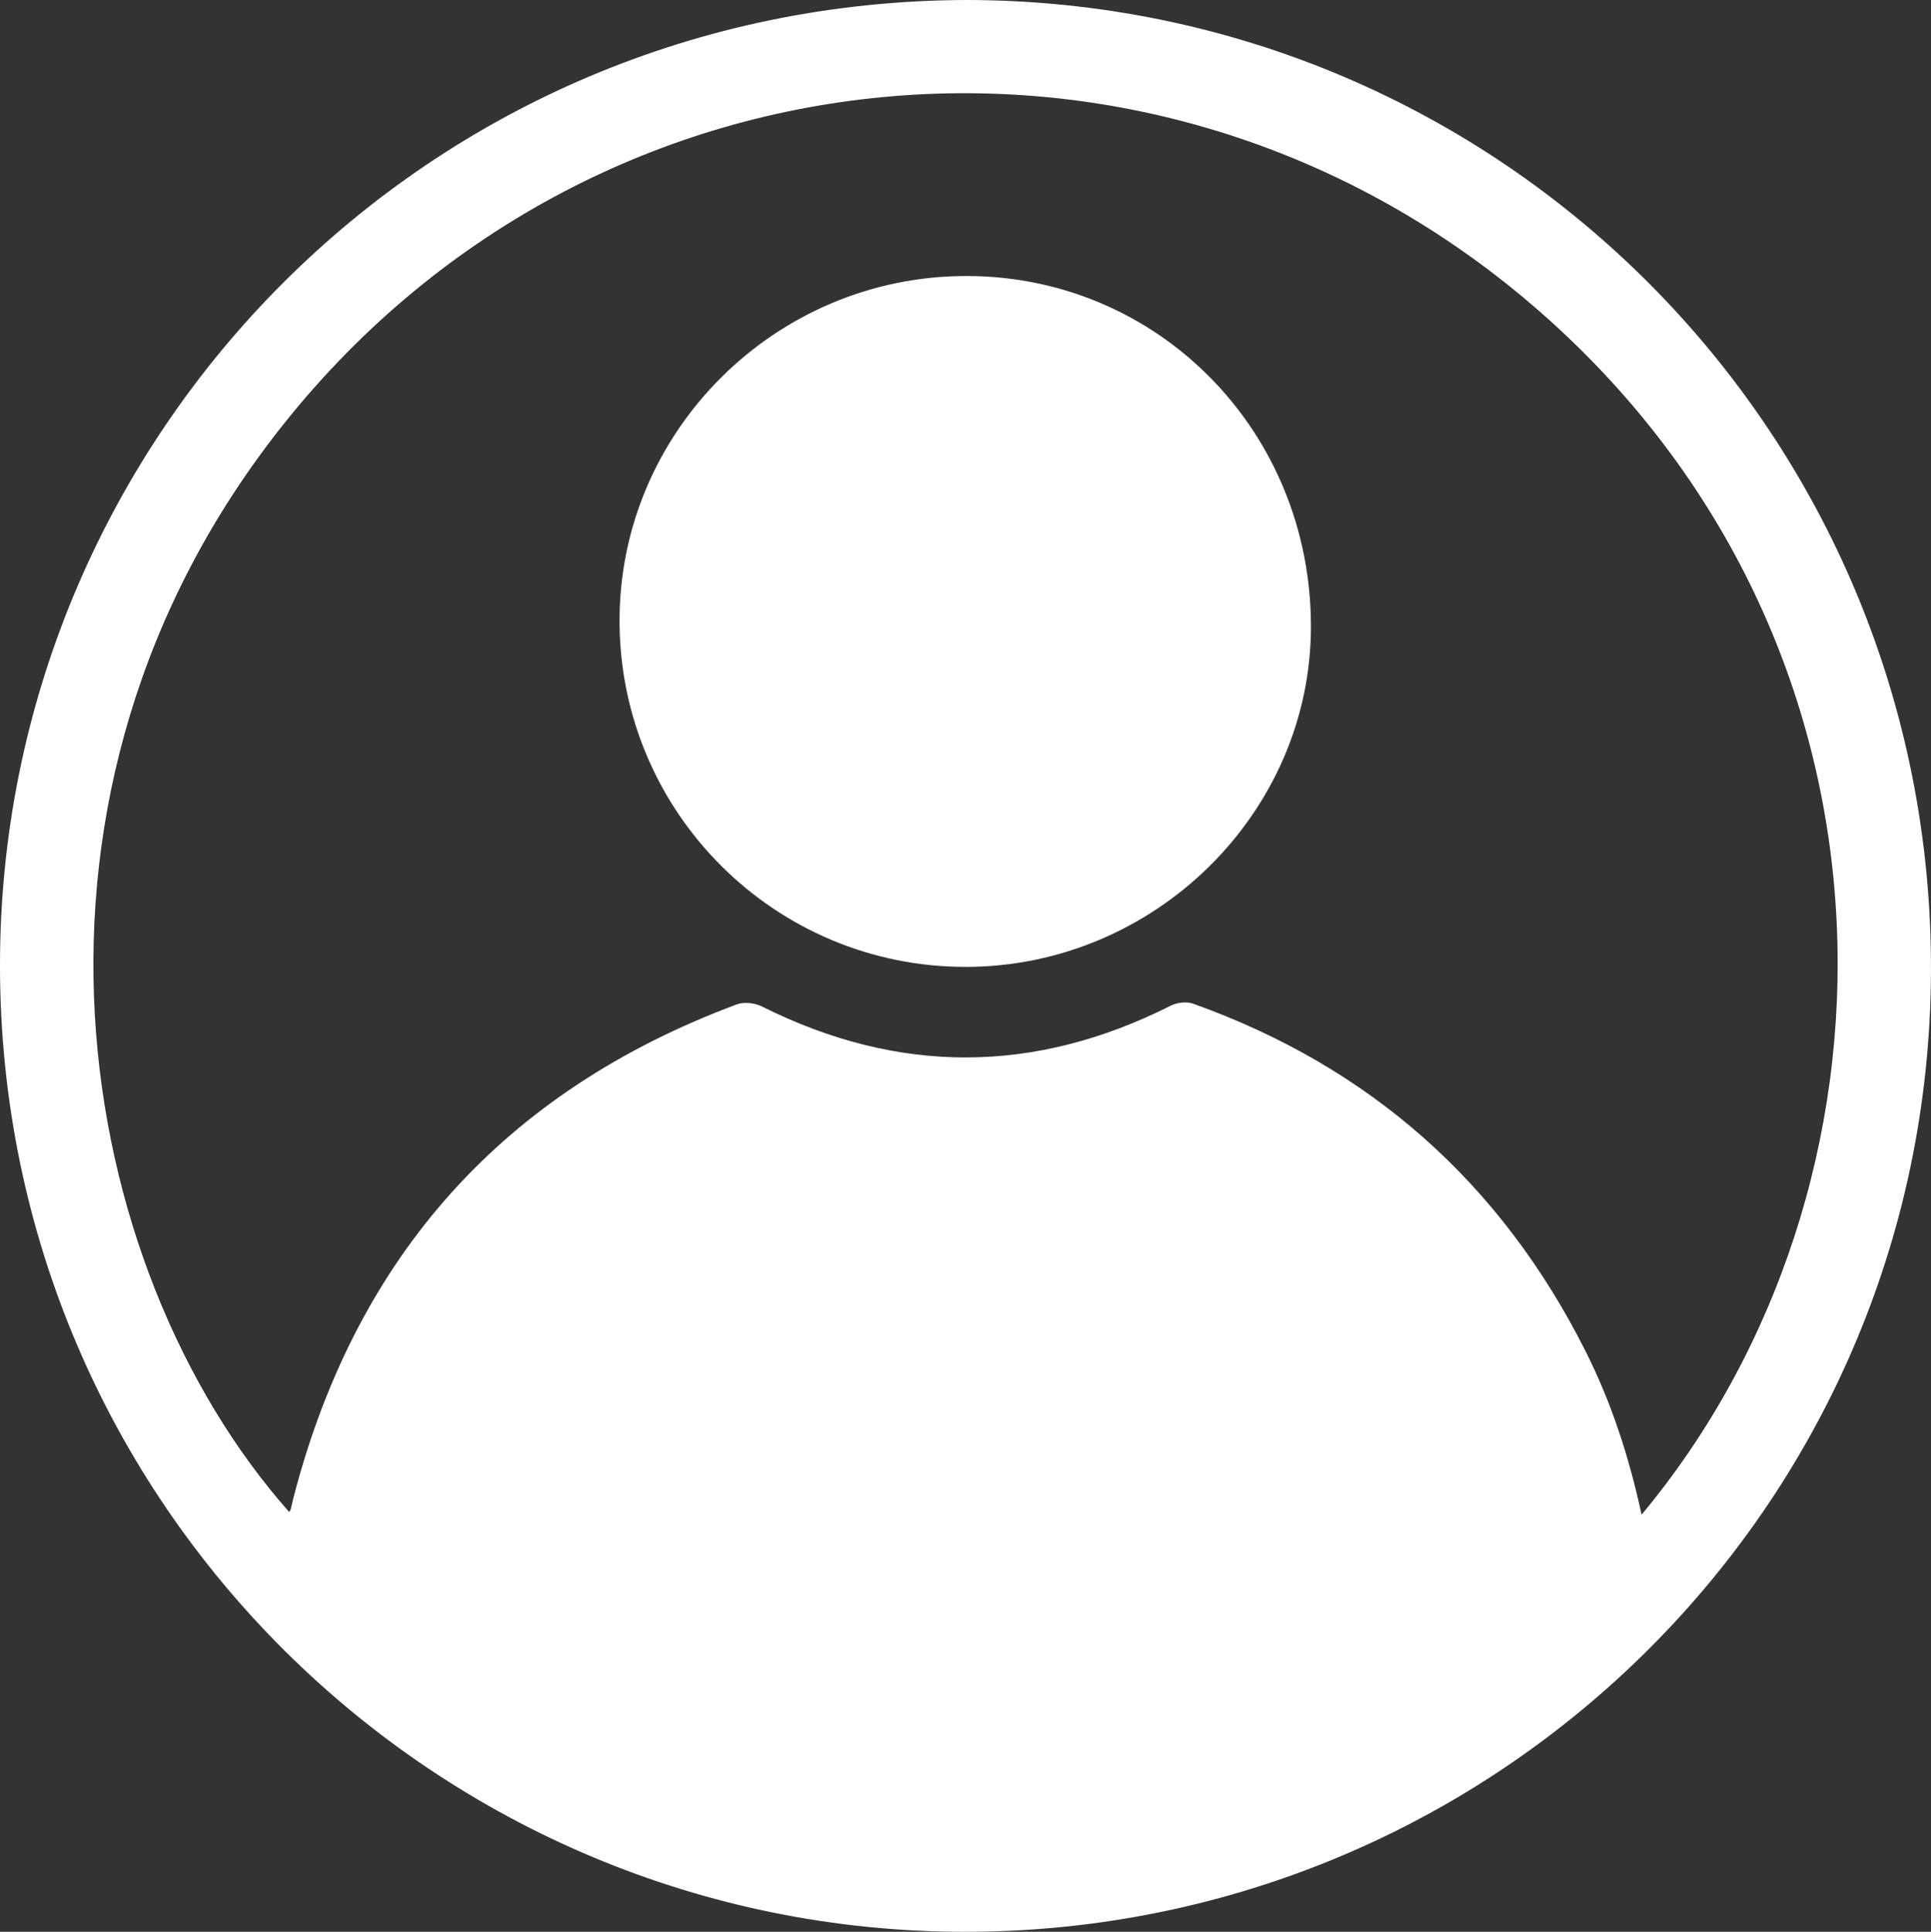 <?xml version="1.0" encoding="UTF-8"?>
<svg id="Layer_2" data-name="Layer 2" xmlns="http://www.w3.org/2000/svg" viewBox="0 0 600.55 600.72">
  <rect x="0" y="0" width="600.55" height="600.72" fill="#333333" stroke="none"/>
  <defs>
    <style>
      .cls-1 {
        fill: #fff;
        stroke-width: 0px;
      }
    </style>
  </defs>
  <g id="Layer_1-2" data-name="Layer 1">
    <g>
      <path class="cls-1" d="m300.28,0c166.45,0,301.06,134.88,300.26,302.4-.8,167.17-137.64,300.12-303.74,298.31C132.96,598.92-2.02,464.67.02,296.43,1.99,134.7,133.08.66,300.28,0Zm210.25,471.03c84.85-101.8,86.37-267.78-28.53-371.37C364.72-6.07,186.65,8.68,88.47,131.55c-91.98,115.11-65.78,262.69,1.46,338.63.16-.26.39-.51.47-.79.37-1.45.67-2.91,1.05-4.36,19.55-74.67,65.32-125.74,137.71-152.71,2.24-.83,5.6-.44,7.79.65,42.46,21.25,84.78,21.12,127.16-.24,1.94-.98,4.89-1.35,6.89-.64,55.11,19.66,95.76,55.78,122.07,108,8.01,15.9,13.54,32.73,17.47,50.93Z"/>
      <path class="cls-1" d="m300.27,300.67c-59.28,0-107.4-47.99-107.59-107.31-.19-59.1,48.4-107.54,107.86-107.53,59.76.01,107.21,48.3,107.17,109.06-.04,57.91-48.66,105.78-107.44,105.79Z"/>
    </g>
  </g>
</svg>